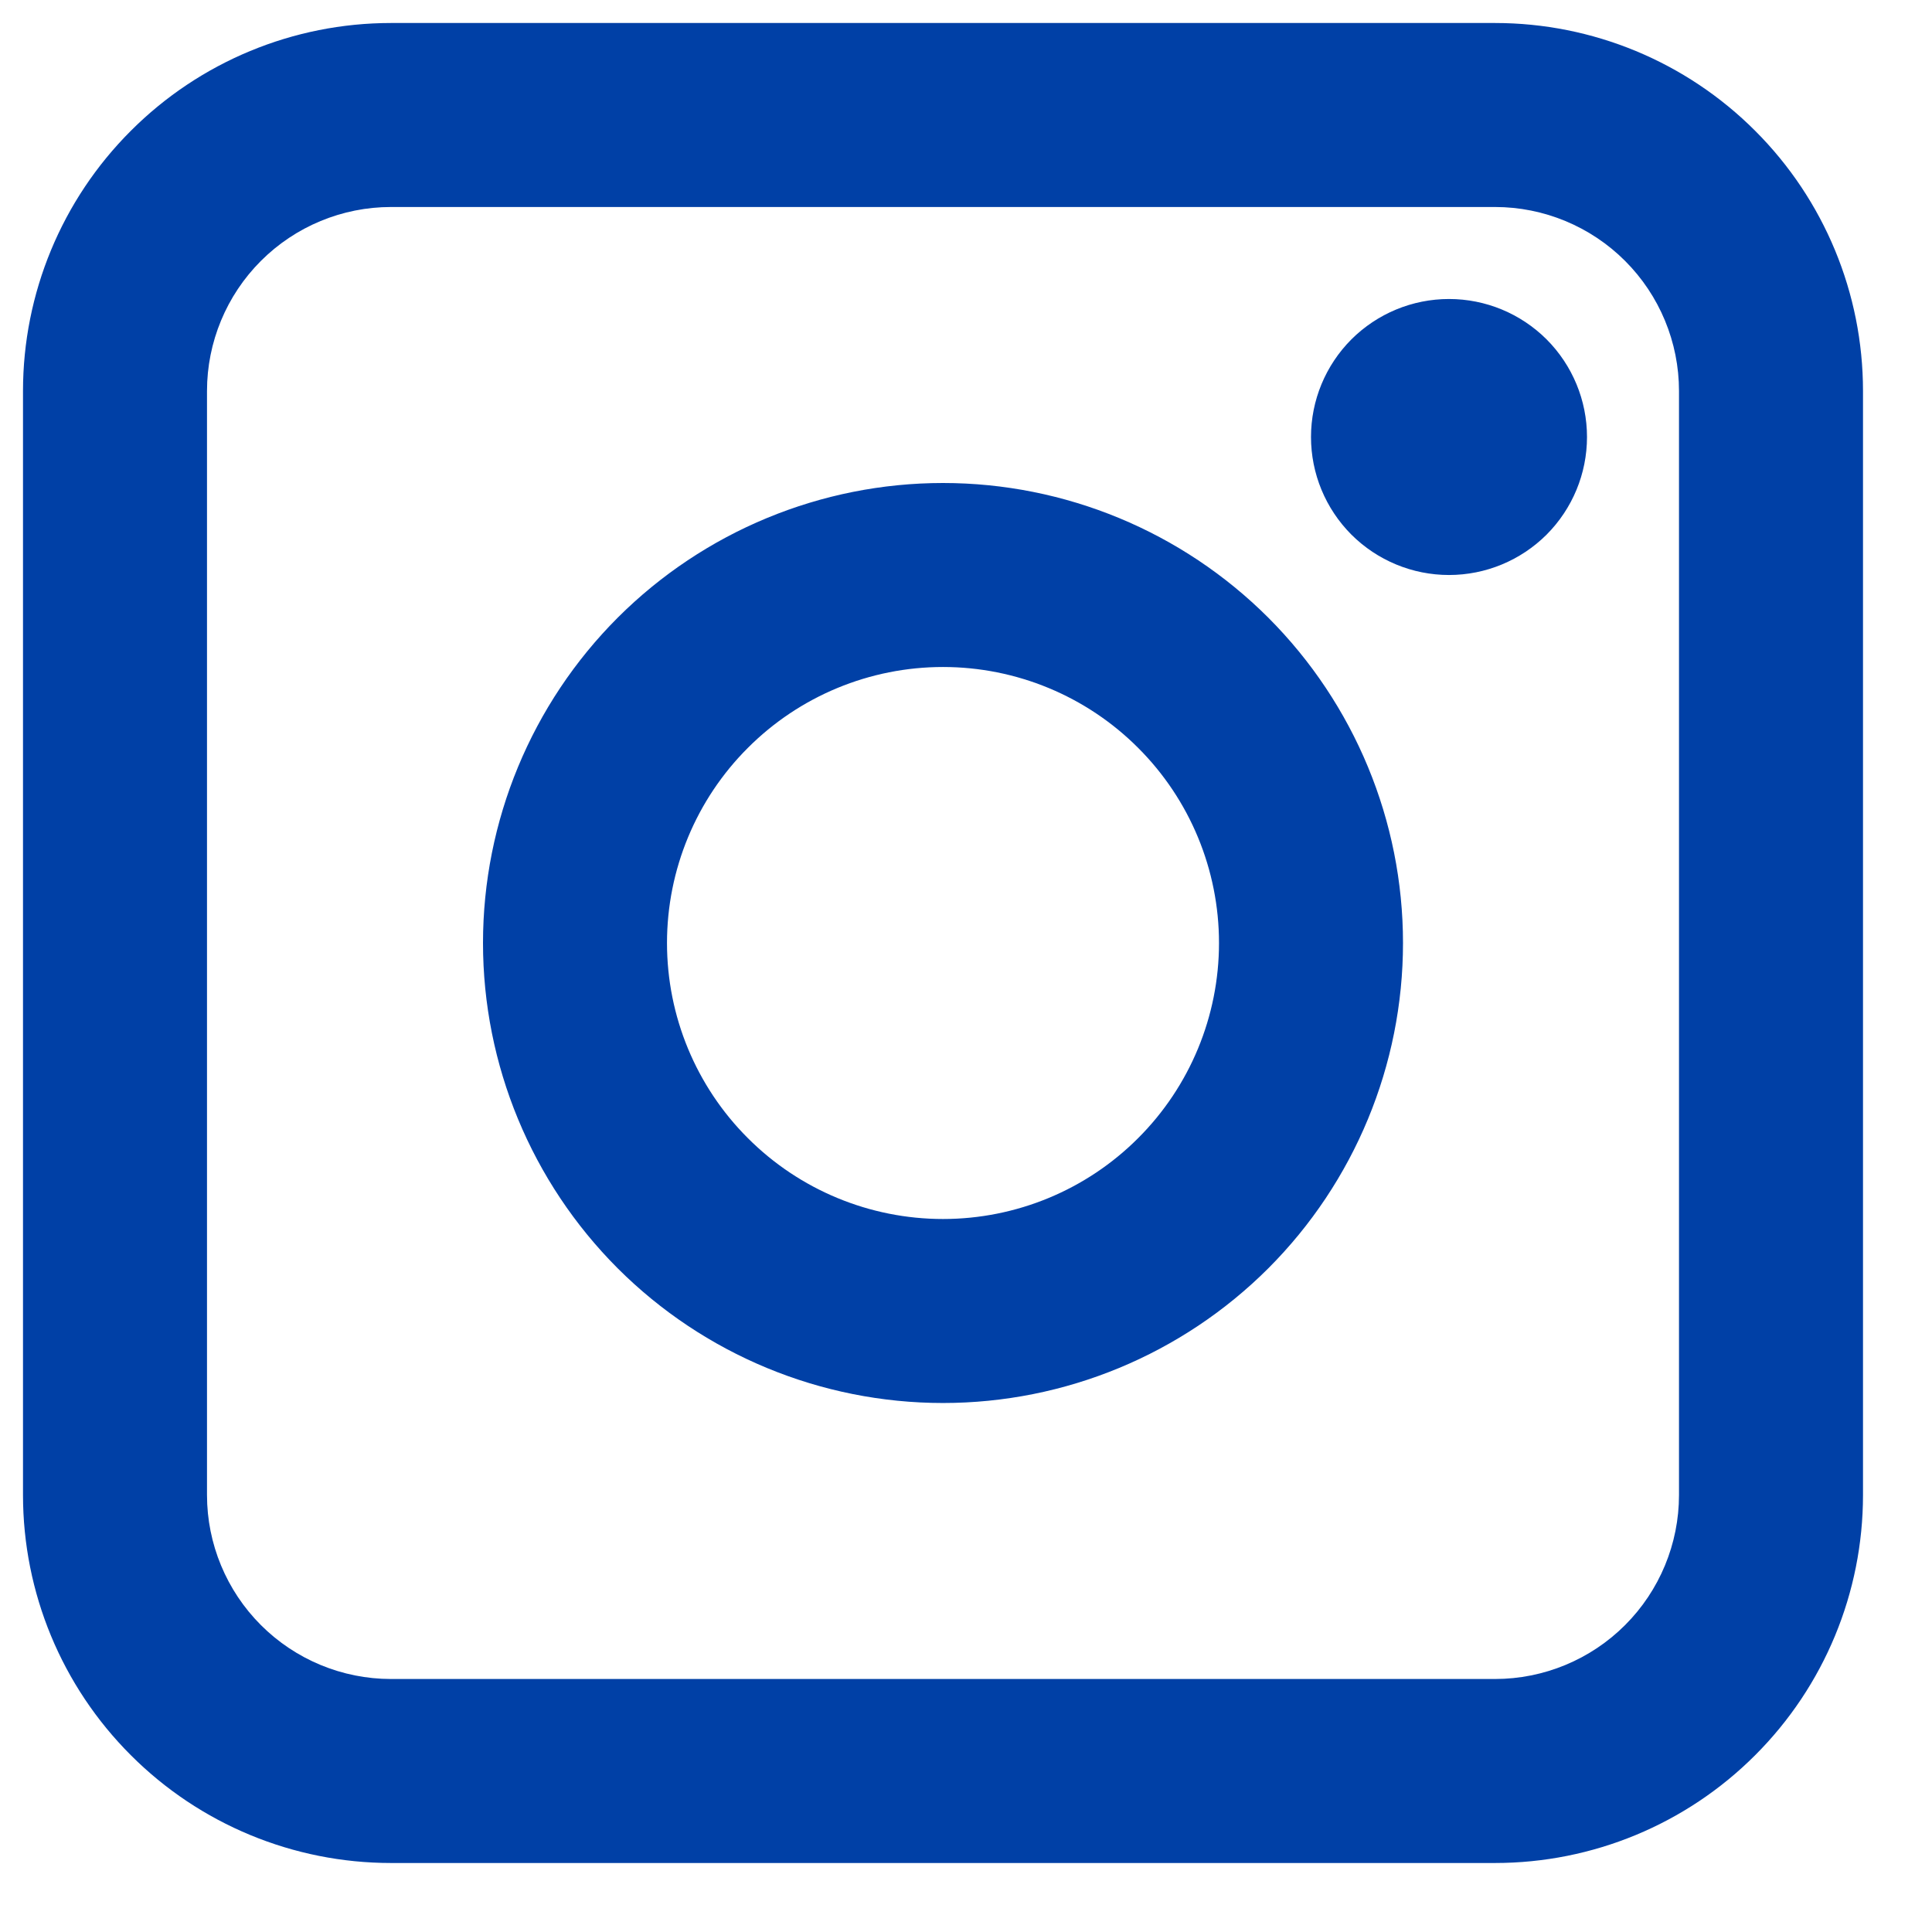 <svg width="21" height="21" viewBox="0 0 21 21" fill="none" xmlns="http://www.w3.org/2000/svg">
<path fill-rule="evenodd" clip-rule="evenodd" d="M0.25 4.25C0.25 3.189 0.671 2.172 1.422 1.422C2.172 0.671 3.189 0.25 4.25 0.25H16.25C17.311 0.25 18.328 0.671 19.078 1.422C19.829 2.172 20.25 3.189 20.25 4.25V16.25C20.25 17.311 19.829 18.328 19.078 19.078C18.328 19.829 17.311 20.25 16.25 20.25H4.25C3.189 20.25 2.172 19.829 1.422 19.078C0.671 18.328 0.25 17.311 0.25 16.25V4.25ZM4.25 2.25C3.72 2.25 3.211 2.461 2.836 2.836C2.461 3.211 2.25 3.72 2.25 4.25V16.25C2.25 16.78 2.461 17.289 2.836 17.664C3.211 18.039 3.72 18.25 4.25 18.25H16.25C16.78 18.25 17.289 18.039 17.664 17.664C18.039 17.289 18.25 16.78 18.25 16.25V4.25C18.25 3.72 18.039 3.211 17.664 2.836C17.289 2.461 16.78 2.25 16.25 2.25H4.25ZM10.25 7.25C9.454 7.25 8.691 7.566 8.129 8.129C7.566 8.691 7.25 9.454 7.25 10.25C7.25 11.046 7.566 11.809 8.129 12.371C8.691 12.934 9.454 13.25 10.25 13.25C11.046 13.25 11.809 12.934 12.371 12.371C12.934 11.809 13.25 11.046 13.25 10.25C13.25 9.454 12.934 8.691 12.371 8.129C11.809 7.566 11.046 7.25 10.25 7.25ZM5.25 10.25C5.25 8.924 5.777 7.652 6.714 6.714C7.652 5.777 8.924 5.25 10.25 5.25C11.576 5.25 12.848 5.777 13.786 6.714C14.723 7.652 15.25 8.924 15.25 10.25C15.25 11.576 14.723 12.848 13.786 13.786C12.848 14.723 11.576 15.25 10.25 15.25C8.924 15.25 7.652 14.723 6.714 13.786C5.777 12.848 5.25 11.576 5.25 10.25ZM15.75 6.25C16.148 6.25 16.529 6.092 16.811 5.811C17.092 5.529 17.25 5.148 17.25 4.75C17.25 4.352 17.092 3.971 16.811 3.689C16.529 3.408 16.148 3.25 15.75 3.25C15.352 3.25 14.971 3.408 14.689 3.689C14.408 3.971 14.25 4.352 14.25 4.75C14.25 5.148 14.408 5.529 14.689 5.811C14.971 6.092 15.352 6.25 15.75 6.25Z" fill="#0040A6"/>
</svg>
